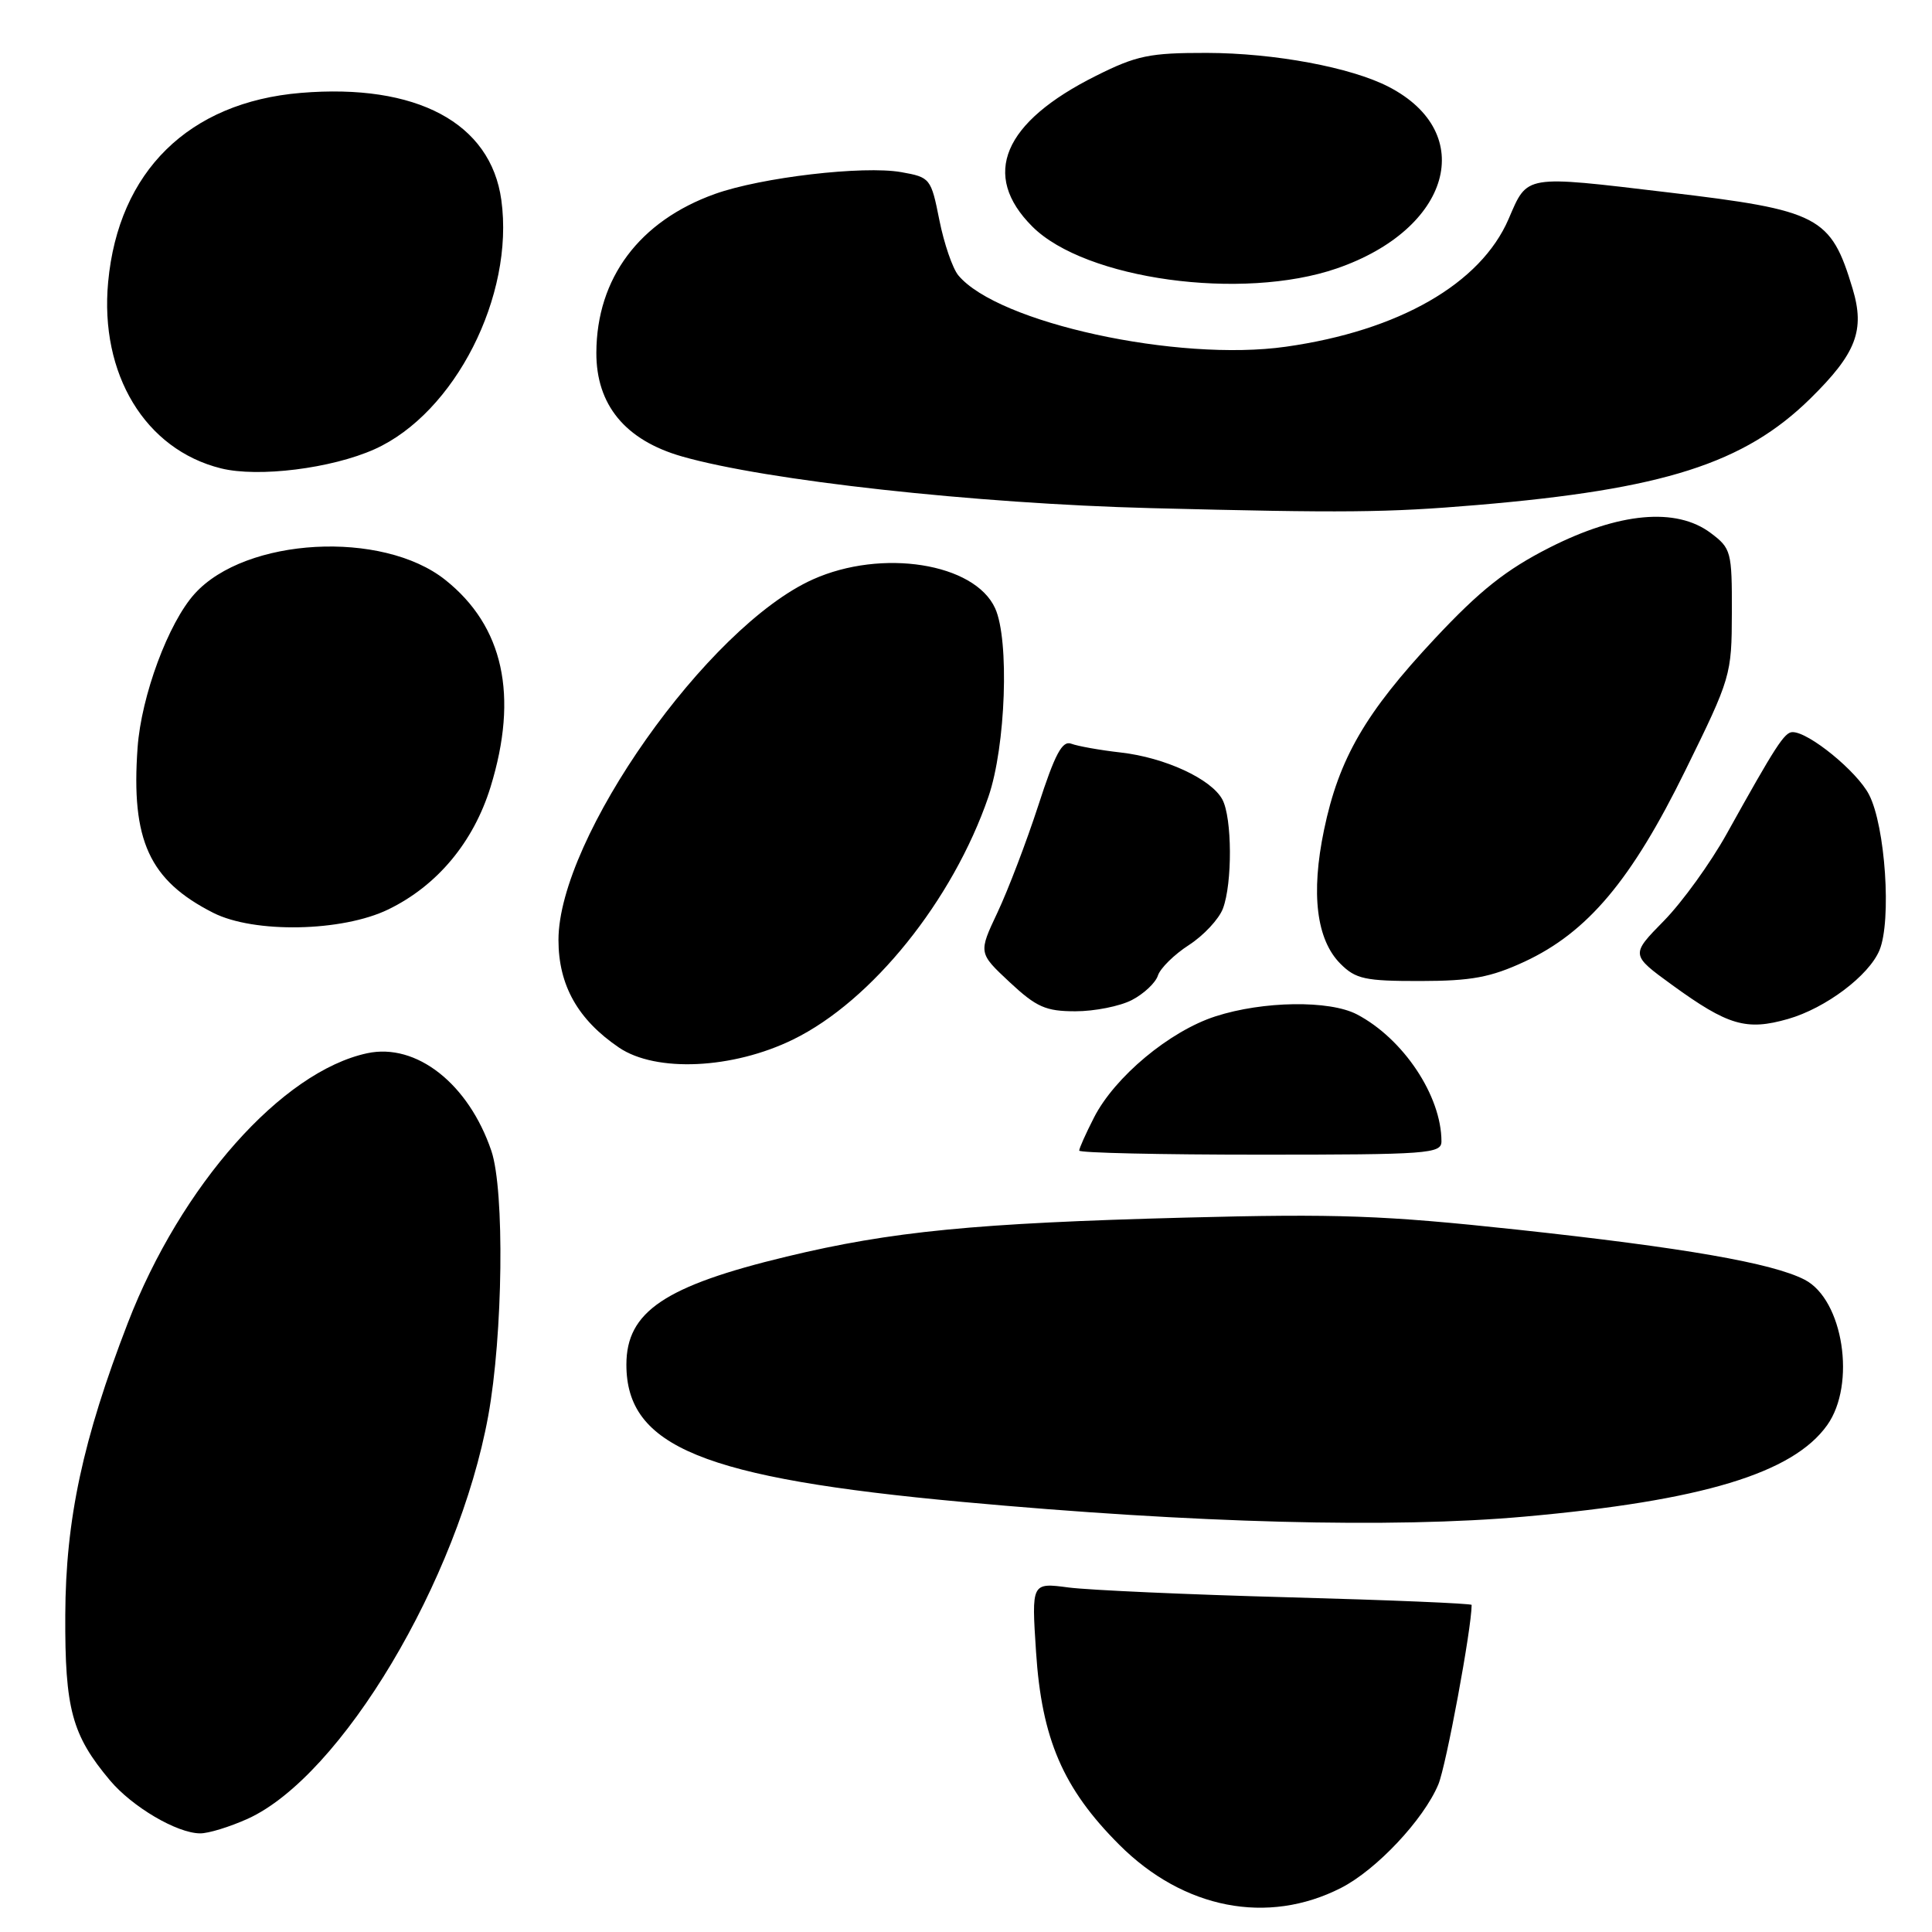 <?xml version="1.0" encoding="UTF-8" standalone="no"?>
<!DOCTYPE svg PUBLIC "-//W3C//DTD SVG 1.1//EN" "http://www.w3.org/Graphics/SVG/1.1/DTD/svg11.dtd" >
<svg xmlns="http://www.w3.org/2000/svg" xmlns:xlink="http://www.w3.org/1999/xlink" version="1.1" viewBox="0 0 256 256">
 <g >
 <path fill="currentColor"
d=" M 177.69 250.16 C 182.38 247.77 188.64 241.11 190.59 236.44 C 191.62 233.98 195.00 215.75 195.00 212.66 C 195.00 212.47 184.09 212.01 170.75 211.65 C 157.41 211.29 144.29 210.70 141.59 210.35 C 136.68 209.70 136.68 209.70 137.28 218.87 C 138.03 230.42 140.86 237.00 148.32 244.45 C 156.82 252.95 167.97 255.12 177.69 250.16 Z  M 32.82 241.00 C 45.20 235.38 60.71 209.41 64.69 187.63 C 66.65 176.90 66.88 157.74 65.11 152.50 C 62.09 143.60 55.17 138.16 48.65 139.56 C 37.36 141.99 23.98 157.06 16.94 175.29 C 10.97 190.75 8.70 201.33 8.65 214.00 C 8.59 226.45 9.53 229.91 14.58 235.92 C 17.54 239.43 23.43 242.90 26.50 242.93 C 27.60 242.95 30.44 242.07 32.82 241.00 Z  M 202.00 200.96 C 225.53 198.86 237.57 195.22 242.11 188.84 C 245.97 183.42 244.24 172.21 239.13 169.57 C 234.86 167.36 223.14 165.32 201.00 162.93 C 183.32 161.03 177.27 160.81 157.00 161.34 C 129.25 162.07 118.12 163.16 104.25 166.50 C 88.07 170.39 83.00 173.81 83.00 180.82 C 83.00 191.69 93.16 195.85 127.50 199.01 C 158.25 201.84 184.49 202.53 202.00 200.96 Z  M 191.00 151.24 C 191.00 145.22 185.96 137.64 179.80 134.41 C 176.16 132.51 167.38 132.63 161.06 134.67 C 154.98 136.63 147.71 142.69 144.96 148.08 C 143.88 150.19 143.00 152.16 143.00 152.46 C 143.00 152.76 153.80 153.00 167.00 153.00 C 189.22 153.00 191.00 152.87 191.00 151.24 Z  M 105.11 137.73 C 115.53 132.63 126.25 119.31 130.97 105.58 C 133.27 98.91 133.77 84.78 131.86 80.60 C 129.14 74.61 116.84 72.67 107.70 76.78 C 93.76 83.04 74.00 111.05 74.00 124.55 C 74.00 130.55 76.57 135.11 82.02 138.81 C 86.92 142.13 97.10 141.66 105.11 137.73 Z  M 236.92 135.02 C 241.91 133.59 247.64 129.28 249.04 125.91 C 250.66 121.99 249.82 109.45 247.65 105.28 C 246.06 102.21 239.67 96.99 237.52 97.01 C 236.46 97.01 235.30 98.80 228.79 110.50 C 226.65 114.35 222.91 119.53 220.48 122.01 C 216.06 126.51 216.06 126.51 221.56 130.51 C 228.97 135.89 231.40 136.60 236.92 135.02 Z  M 149.98 132.51 C 151.56 131.69 153.12 130.23 153.43 129.26 C 153.75 128.29 155.60 126.47 157.54 125.22 C 159.49 123.96 161.51 121.79 162.04 120.40 C 163.31 117.05 163.27 108.37 161.97 105.94 C 160.51 103.22 154.38 100.38 148.50 99.71 C 145.75 99.40 142.81 98.87 141.96 98.55 C 140.76 98.08 139.80 99.87 137.58 106.73 C 136.01 111.55 133.58 117.92 132.18 120.89 C 129.64 126.27 129.64 126.27 133.78 130.14 C 137.34 133.46 138.57 134.00 142.51 134.00 C 145.03 134.00 148.40 133.33 149.98 132.51 Z  M 202.00 127.43 C 210.36 123.54 216.17 116.64 223.32 102.08 C 229.36 89.80 229.46 89.44 229.48 81.16 C 229.50 73.08 229.39 72.66 226.67 70.62 C 222.11 67.20 214.53 67.89 205.32 72.56 C 199.55 75.49 196.10 78.23 190.12 84.62 C 180.92 94.45 177.41 100.50 175.44 109.97 C 173.68 118.41 174.43 124.52 177.62 127.71 C 179.64 129.73 180.88 130.00 188.20 129.99 C 194.98 129.98 197.50 129.51 202.00 127.43 Z  M 51.46 120.50 C 57.94 117.35 62.73 111.60 65.00 104.28 C 68.73 92.17 66.72 82.97 58.99 76.83 C 50.66 70.21 32.54 71.21 25.80 78.67 C 22.31 82.52 18.72 92.21 18.23 99.07 C 17.35 111.35 19.78 116.65 28.25 120.95 C 33.67 123.70 45.35 123.47 51.46 120.50 Z  M 195.70 66.92 C 220.43 64.83 231.12 61.42 239.88 52.81 C 245.96 46.83 247.14 43.78 245.48 38.25 C 242.59 28.65 241.09 27.87 221.01 25.49 C 201.84 23.21 202.44 23.11 199.90 29.01 C 196.20 37.60 185.37 43.82 170.40 45.94 C 156.05 47.98 132.21 42.78 126.98 36.48 C 126.22 35.56 125.09 32.27 124.47 29.16 C 123.37 23.63 123.26 23.49 119.42 22.81 C 114.39 21.92 100.88 23.50 94.73 25.70 C 84.72 29.29 79.06 36.85 79.02 46.72 C 78.99 53.64 82.85 58.33 90.36 60.48 C 101.52 63.68 129.21 66.73 152.50 67.33 C 178.16 67.98 183.73 67.93 195.70 66.92 Z  M 49.64 59.52 C 60.26 54.75 68.18 39.19 66.43 26.51 C 65.03 16.28 55.19 11.03 39.85 12.31 C 25.02 13.55 15.70 22.70 14.33 37.37 C 13.19 49.57 19.24 59.57 29.28 62.06 C 34.22 63.29 43.93 62.08 49.64 59.52 Z  M 177.13 35.57 C 192.22 30.37 195.86 17.64 184.02 11.51 C 179.02 8.92 168.86 7.03 159.91 7.01 C 152.32 7.00 150.61 7.35 145.22 10.05 C 132.91 16.20 129.95 23.19 136.79 30.02 C 143.80 37.03 164.58 39.89 177.13 35.57 Z "/>
</g>
</svg>